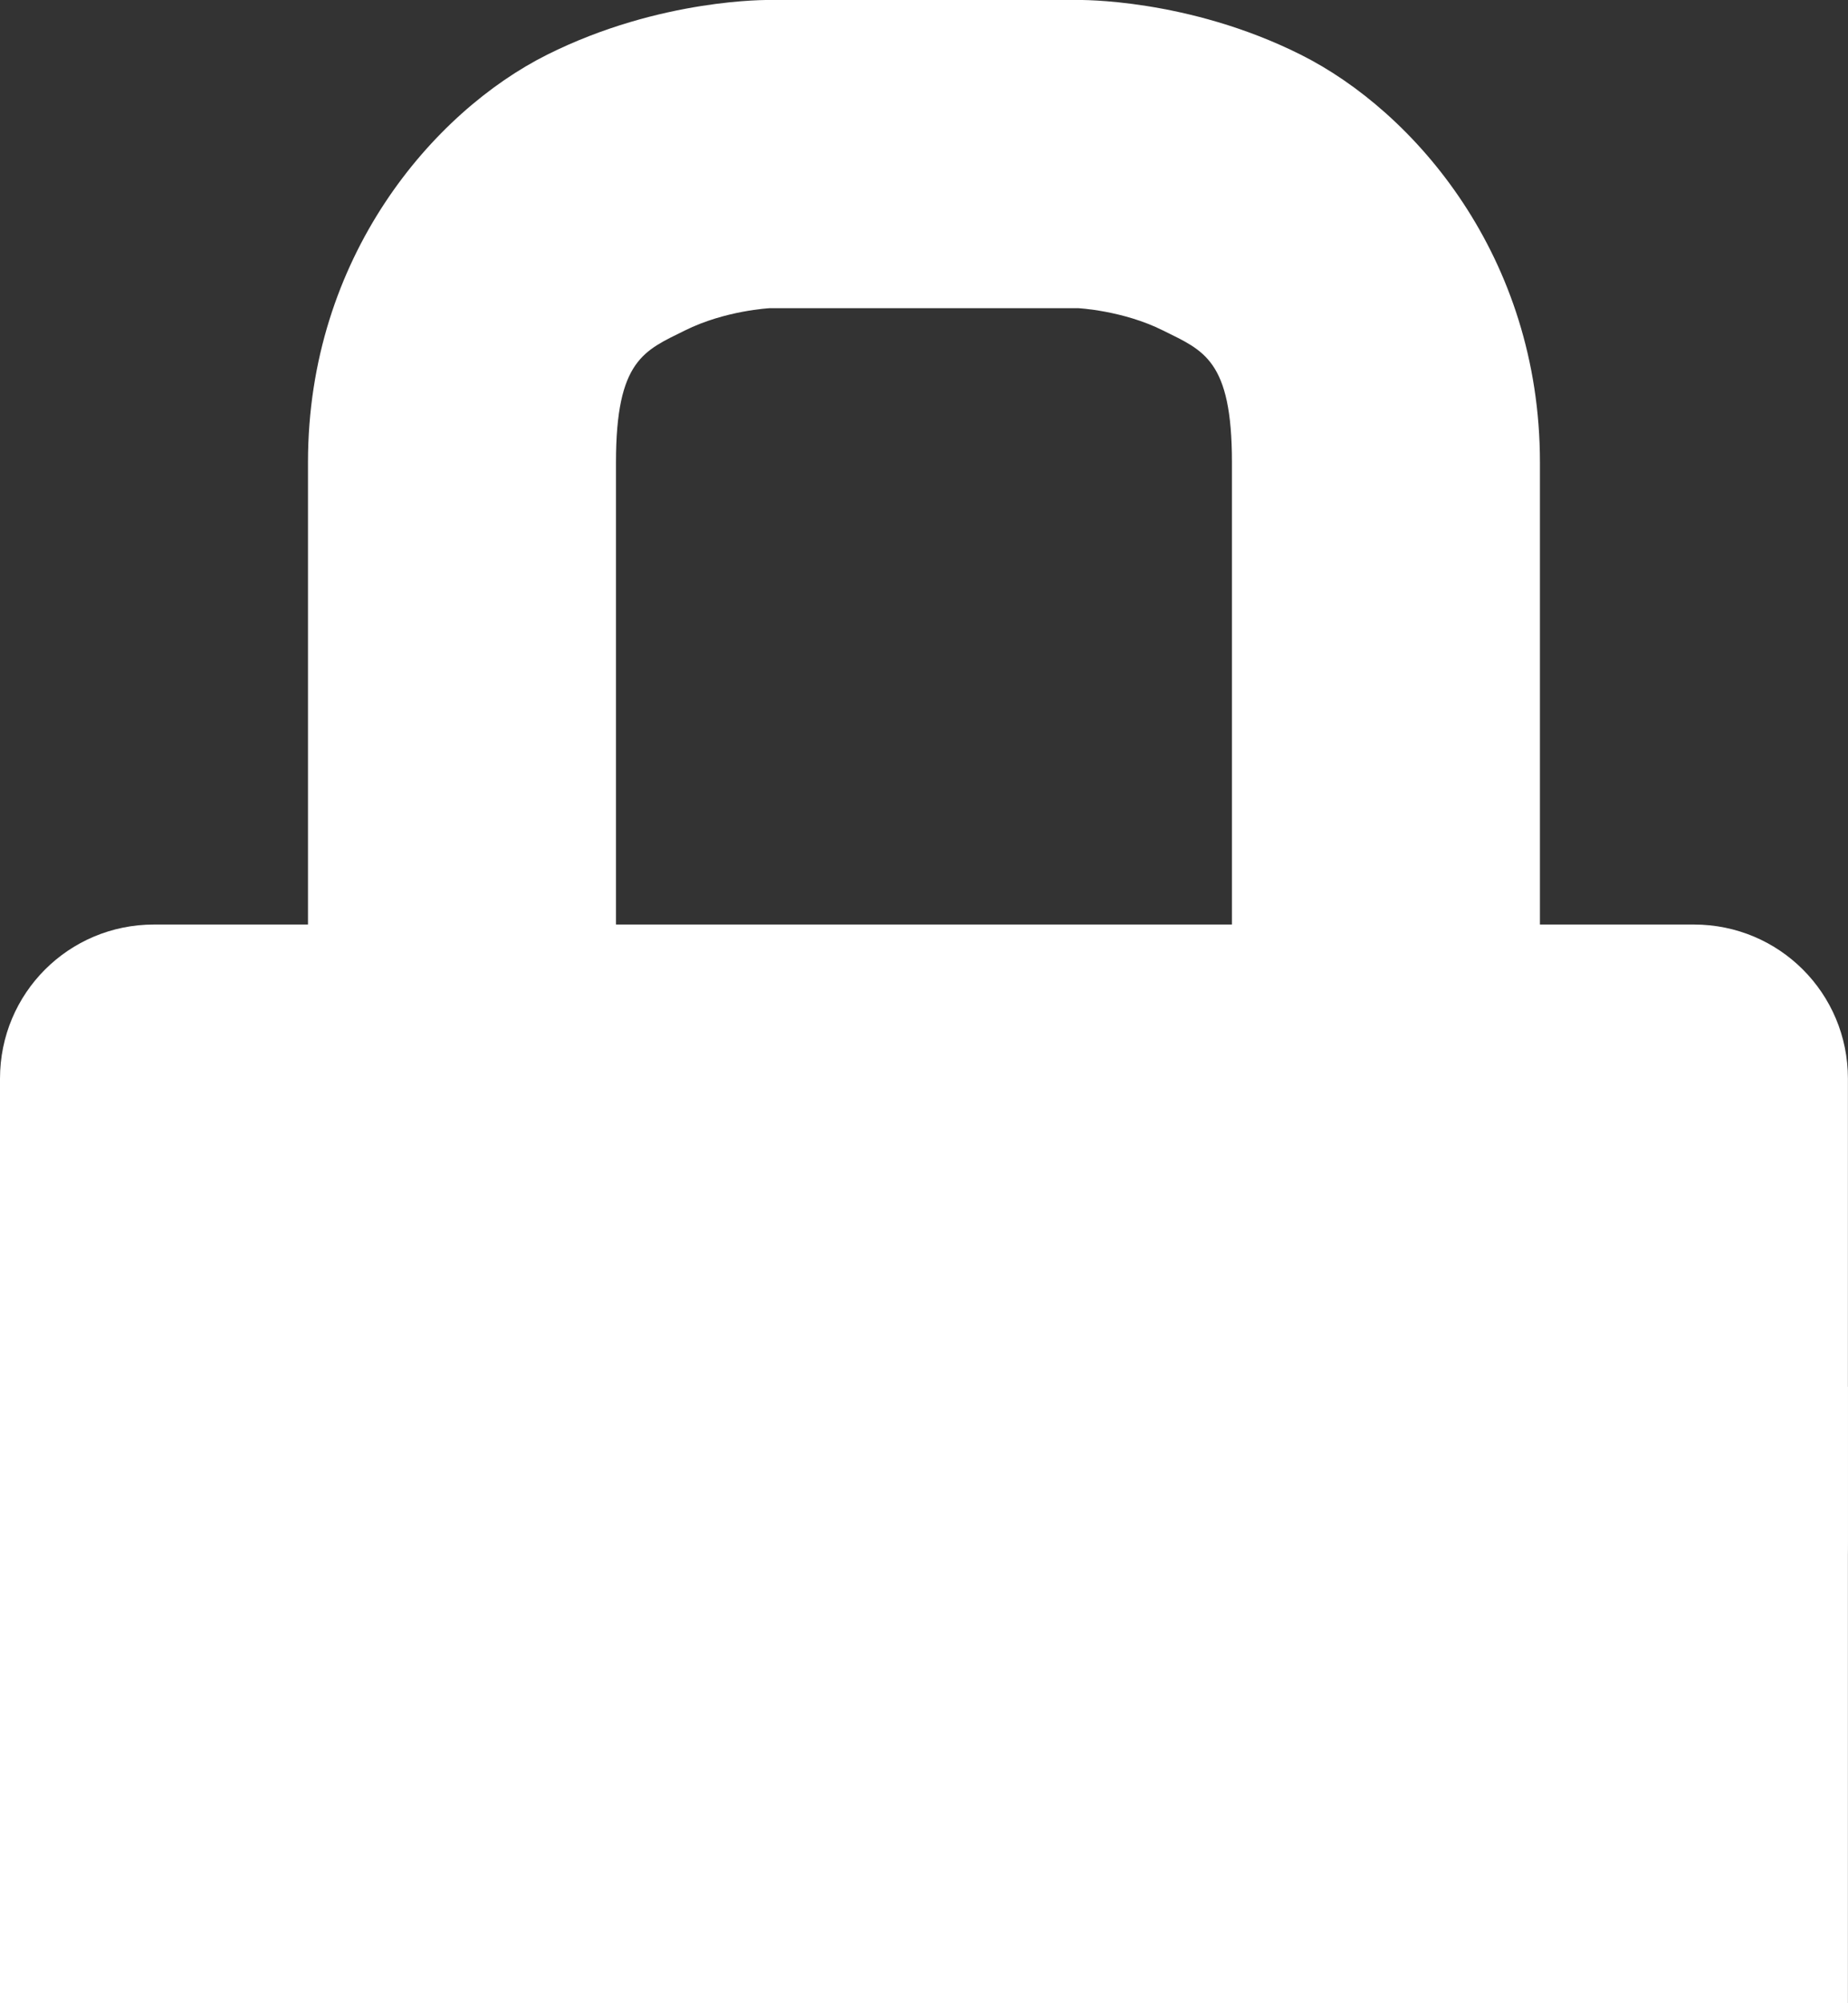 <?xml version="1.0" encoding="UTF-8" standalone="no"?>
<svg
   xmlns:dc="http://purl.org/dc/elements/1.1/"
   xmlns:cc="http://creativecommons.org/ns#"
   xmlns:rdf="http://www.w3.org/1999/02/22-rdf-syntax-ns#"
   xmlns:svg="http://www.w3.org/2000/svg"
   xmlns="http://www.w3.org/2000/svg"
   xmlns:sodipodi="http://sodipodi.sourceforge.net/DTD/sodipodi-0.dtd"
   xmlns:inkscape="http://www.inkscape.org/namespaces/inkscape"
   width="46.154"
   height="50"
   version="1.1"
   id="svg10"
   sodipodi:docname="logout.svg"
   inkscape:version="0.92.4 (5da689c313, 2019-01-14)">
  <rect width="100%" height="100%" fill="#333333" stroke="none"/>
  <defs
     id="defs14" />
  <sodipodi:namedview
     pagecolor="#ffffff"
     bordercolor="#666666"
     borderopacity="1"
     objecttolerance="10"
     gridtolerance="10"
     guidetolerance="10"
     inkscape:pageopacity="0"
     inkscape:pageshadow="2"
     inkscape:window-width="1920"
     inkscape:window-height="996"
     id="namedview12"
     showgrid="false"
     inkscape:zoom="10.429825"
     inkscape:cx="4.6935479"
     inkscape:cy="24.083942"
     inkscape:window-x="0"
     inkscape:window-y="31"
     inkscape:window-maximized="1"
     inkscape:current-layer="svg10"
     fit-margin-top="0"
     fit-margin-left="0"
     fit-margin-right="0"
     fit-margin-bottom="0" />
  <g
     id="g8"
     transform="matrix(3.846,0,0,3.846,-7.692,-3.846)"
     style="color:#bebebe;fill:#ffffff">
    <path
       d="m 3,7 h 10 c 0.554,0 1,0.446 1,1 v 3 c 0,0.554 -0.446,1 -1,1 H 3 C 2.446,12 2,11.554 2,11 V 8 C 2,7.446 2.446,7 3,7 Z"
       style="overflow:visible;fill:#ffffff;marker:none"
       overflow="visible"
       id="path2"
       inkscape:connector-curvature="0" />
    <path
       d="M 7,1 C 7,1 6.291,0.986 5.553,1.355 4.814,1.725 4,2.667 4,4 V 8 H 6 V 4 C 6,3.333 6.186,3.275 6.447,3.145 6.71,3.014 7,3 7,3 H 9 C 9,3 9.291,3.014 9.553,3.145 9.814,3.275 10,3.333 10,4 v 4 h 2 V 4 C 12,2.667 11.186,1.725 10.447,1.355 9.71,0.986 9,1 9,1 Z"
       style="font-weight:400;line-height:normal;font-family:sans-serif;font-variant-ligatures:normal;font-variant-position:normal;font-variant-caps:normal;font-variant-numeric:normal;font-variant-alternates:normal;font-feature-settings:normal;text-indent:0;text-align:start;text-decoration:none;text-decoration-line:none;text-decoration-style:solid;text-decoration-color:#000000;text-transform:none;text-orientation:mixed;white-space:normal;shape-padding:0;overflow:visible;isolation:auto;mix-blend-mode:normal;fill:#ffffff;marker:none"
       font-weight="400"
       overflow="visible"
       id="path4"
       inkscape:connector-curvature="0" />
    <path
       d="m 2,10 h 12 v 4 H 2 Z"
       style="overflow:visible;fill:#ffffff;marker:none"
       overflow="visible"
       id="path6"
       inkscape:connector-curvature="0" />
  </g>
</svg>
